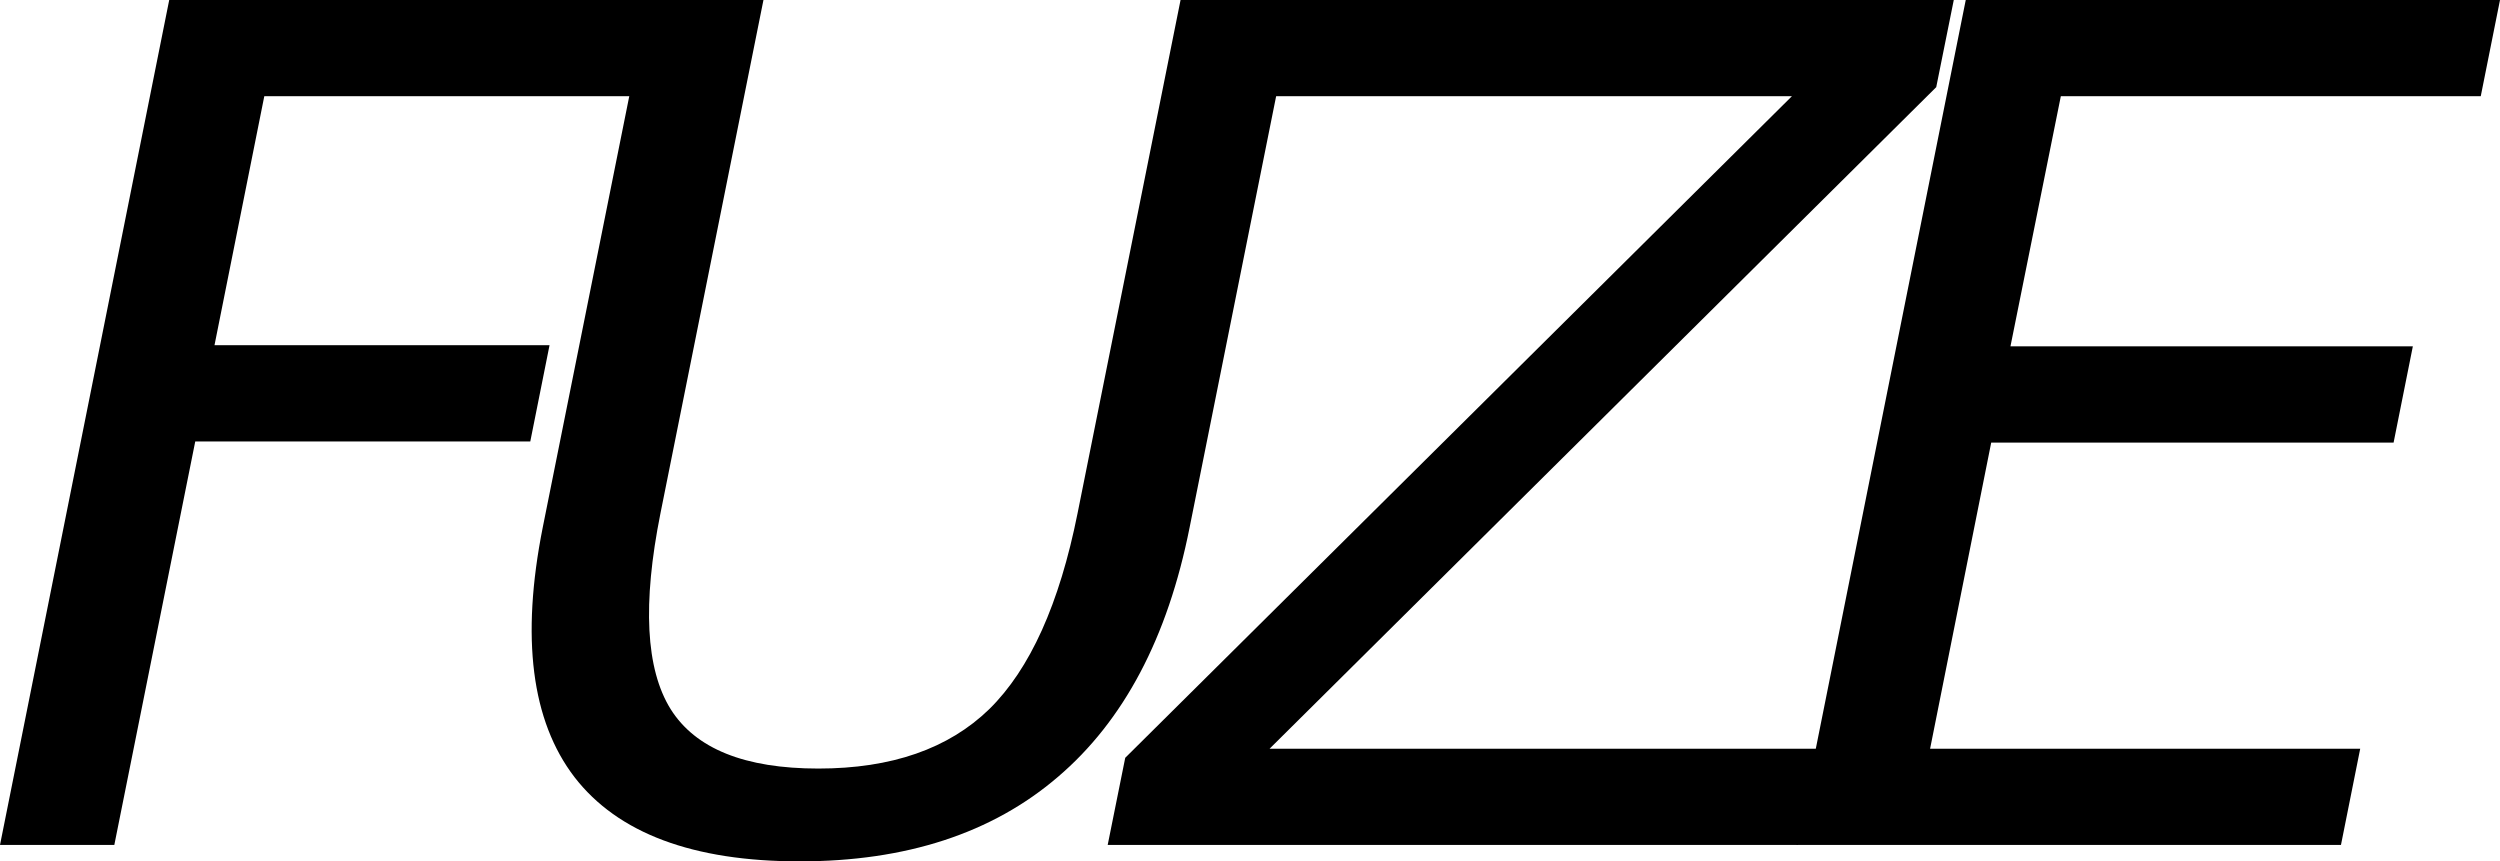 <svg xmlns="http://www.w3.org/2000/svg" width="517.664" height="178.359">
  <path d="M35.039-0H135.586l-3.984 19.922h-76.875l-10.312 51.562h69.375l-3.984 19.922h-69.375L23.672 174.961H0L35.039-0"/>
  <path d="M134.297-0h23.789L136.758 106.289c-3.75 18.75-3.047 32.266 2.109 40.547 5.156 8.203 15.351 12.305 30.586 12.305 15.156 0 26.953-4.102 35.391-12.305 8.437-8.281 14.531-21.797 18.281-40.547L244.453-0h23.789l-21.914 109.219c-4.531 22.813-13.633 40.039-27.305 51.68-13.594 11.641-31.406 17.461-53.438 17.461-22.109 0-37.656-5.82-46.641-17.461-8.906-11.641-11.094-28.867-6.562-51.68L134.297-0"/>
  <path d="M267.099-0h137.461l-3.633 18.047L262.88 155.039h113.32l-3.984 19.922H229.364l3.633-18.047 138.047-136.992H263.114l3.984-19.922"/>
  <path d="M407.039-0h110.625l-3.984 19.922H426.727l-10.43 51.797h83.32l-3.984 19.922h-83.32l-12.656 63.398h89.062l-3.984 19.922h-112.734L407.039-0"/>
</svg>
